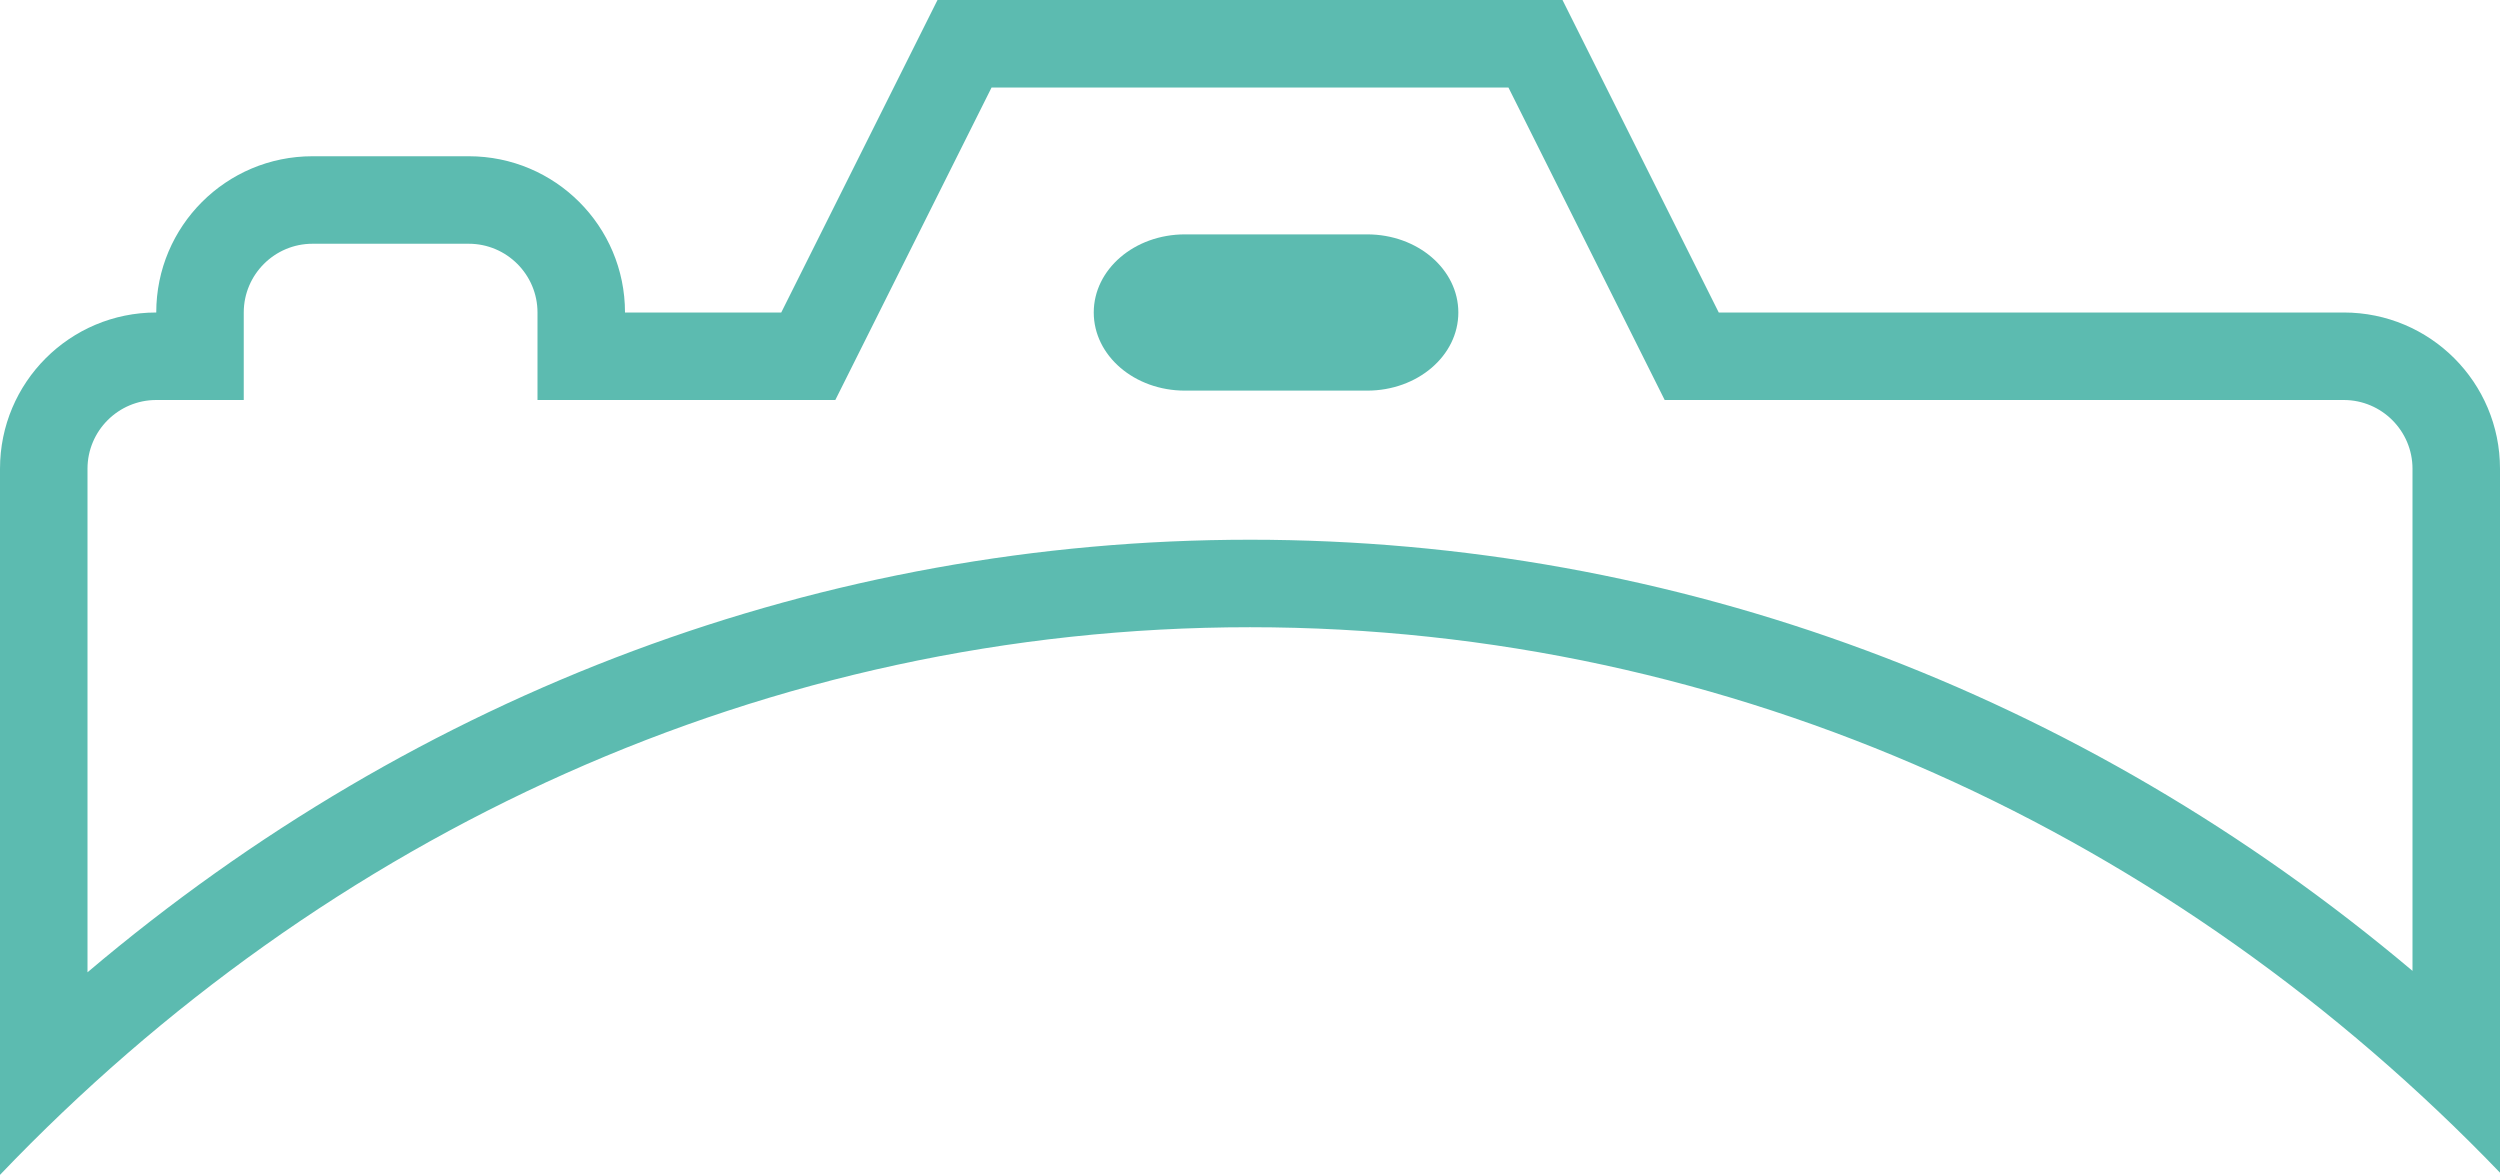 <svg version="1.1" id="图层_1" x="0px" y="0px" width="200px" height="93.988px" viewBox="0 0 200 93.988" enable-background="new 0 0 200 93.988" xml:space="preserve" xmlns="http://www.w3.org/2000/svg" xmlns:xlink="http://www.w3.org/1999/xlink" xmlns:xml="http://www.w3.org/XML/1998/namespace">
  <path fill="#5CBBB0" d="M187.5,25h-50L125,0H75L62.5,25H50c0-6.913-5.594-12.5-12.5-12.5H25c-6.906,0-12.5,5.587-12.5,12.5
	C5.594,25,0,30.587,0,37.5v56.488c26.001-27.218,61.324-43.81,100.001-43.81c38.676,0,73.998,16.592,99.999,43.635V37.5
	C200,30.587,194.406,25,187.5,25z M193,77.67c-26.515-22.35-58.992-34.492-92.999-34.492C65.946,43.178,33.468,55.36,7,77.783V37.5
	c0-3.033,2.467-5.5,5.5-5.5h7v-7c0-3.033,2.467-5.5,5.5-5.5h12.5c3.033,0,5.5,2.467,5.5,5.5v7h7h12.5h4.326l1.935-3.87L79.326,7
	h41.348l10.565,21.13l1.935,3.87h4.326h50c3.033,0,5.5,2.467,5.5,5.5V77.67z" class="color c1"/>
  <path fill="#5CBBB0" d="M109.375,18.75H94.792c-4.032,0-7.292,2.793-7.292,6.25s3.26,6.25,7.292,6.25h14.583
	c4.032,0,7.292-2.793,7.292-6.25S113.407,18.75,109.375,18.75z" class="color c1"/>
</svg>